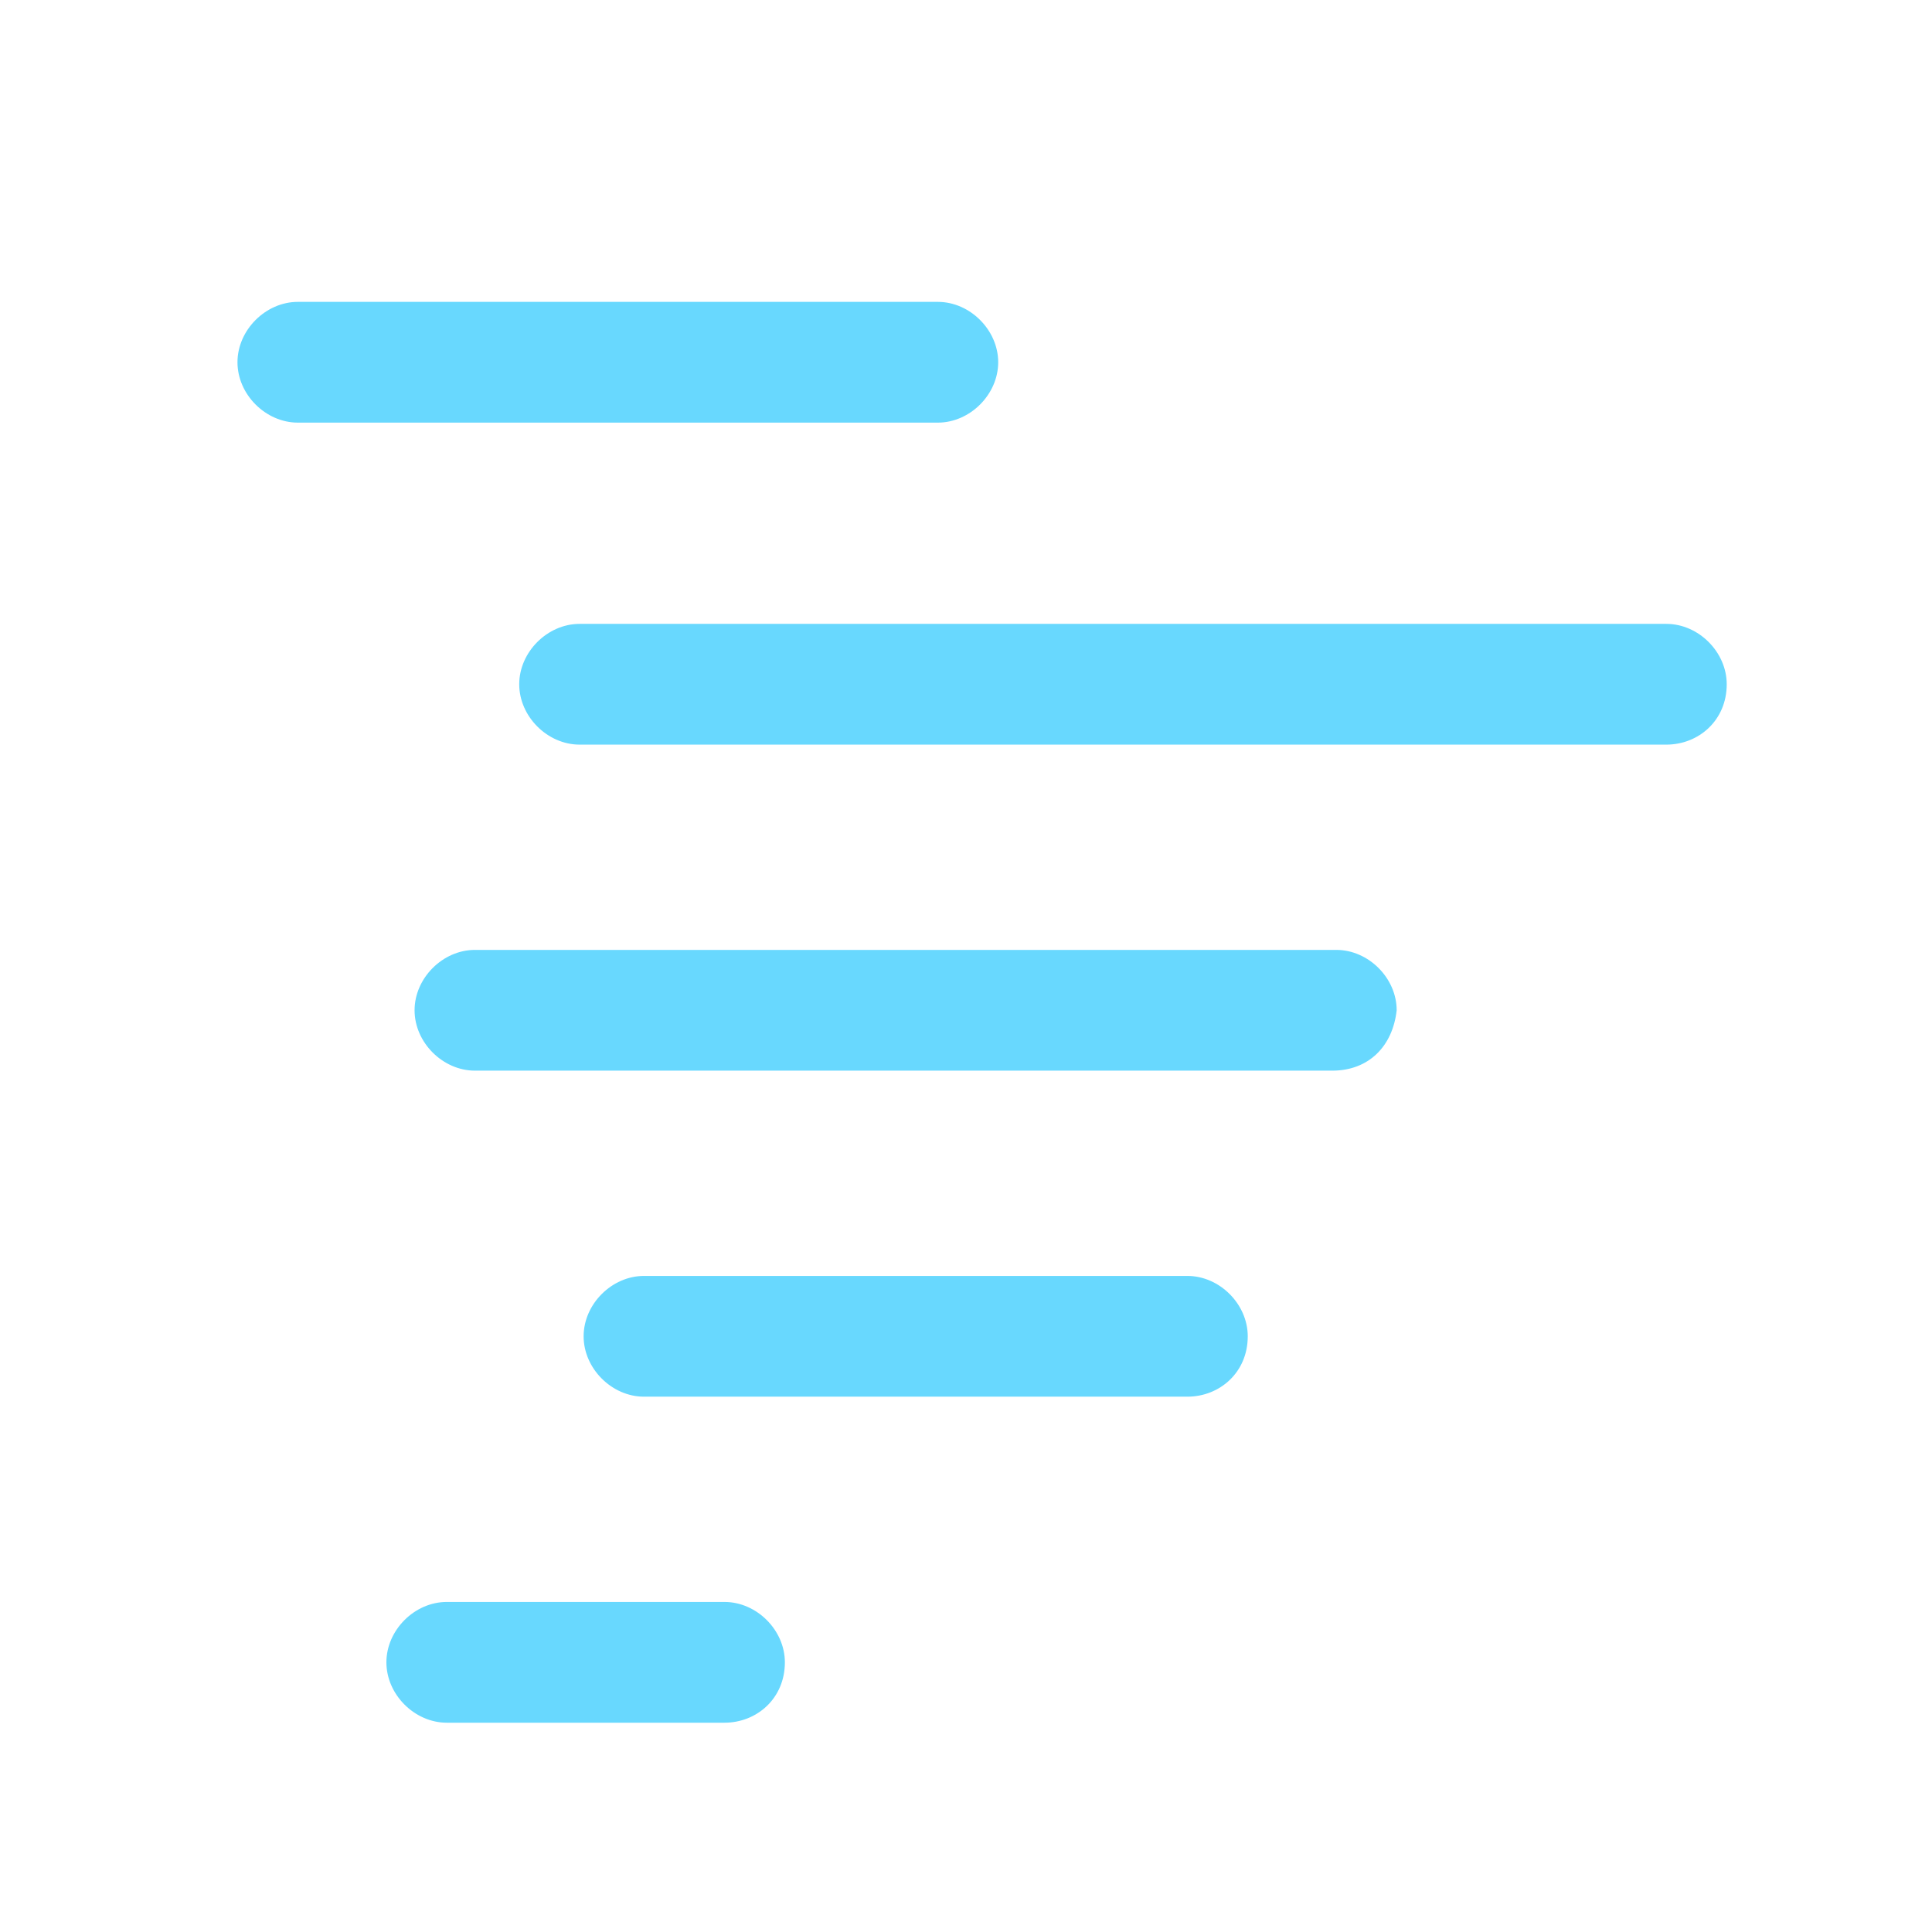<?xml version="1.0" standalone="no"?><!DOCTYPE svg PUBLIC "-//W3C//DTD SVG 1.1//EN" "http://www.w3.org/Graphics/SVG/1.1/DTD/svg11.dtd"><svg t="1603120332680" class="icon" viewBox="0 0 1024 1024" version="1.1" xmlns="http://www.w3.org/2000/svg" p-id="17704" xmlns:xlink="http://www.w3.org/1999/xlink" width="128" height="128"><defs><style type="text/css"></style></defs><path d="M883.2 394.667h-576c-17.067 0-32-14.933-32-32s14.933-32 32-32h576c17.067 0 32 14.933 32 32 0 19.2-14.933 32-32 32zM706.133 567.467H251.733c-17.067 0-32-14.933-32-32s14.933-32 32-32h456.533c17.067 0 32 14.933 32 32-2.133 19.2-14.933 32-34.133 32zM629.333 740.267H341.333c-17.067 0-32-14.933-32-32s14.933-32 32-32h288c17.067 0 32 14.933 32 32 0 19.2-14.933 32-32 32zM384 913.067h-147.2c-17.067 0-32-14.933-32-32s14.933-32 32-32H384c17.067 0 32 14.933 32 32 0 19.2-14.933 32-32 32zM497.067 224H157.867c-17.067 0-32-14.933-32-32s14.933-32 32-32h339.2c17.067 0 32 14.933 32 32s-14.933 32-32 32z" fill="#68d8fe" p-id="17705"></path></svg>